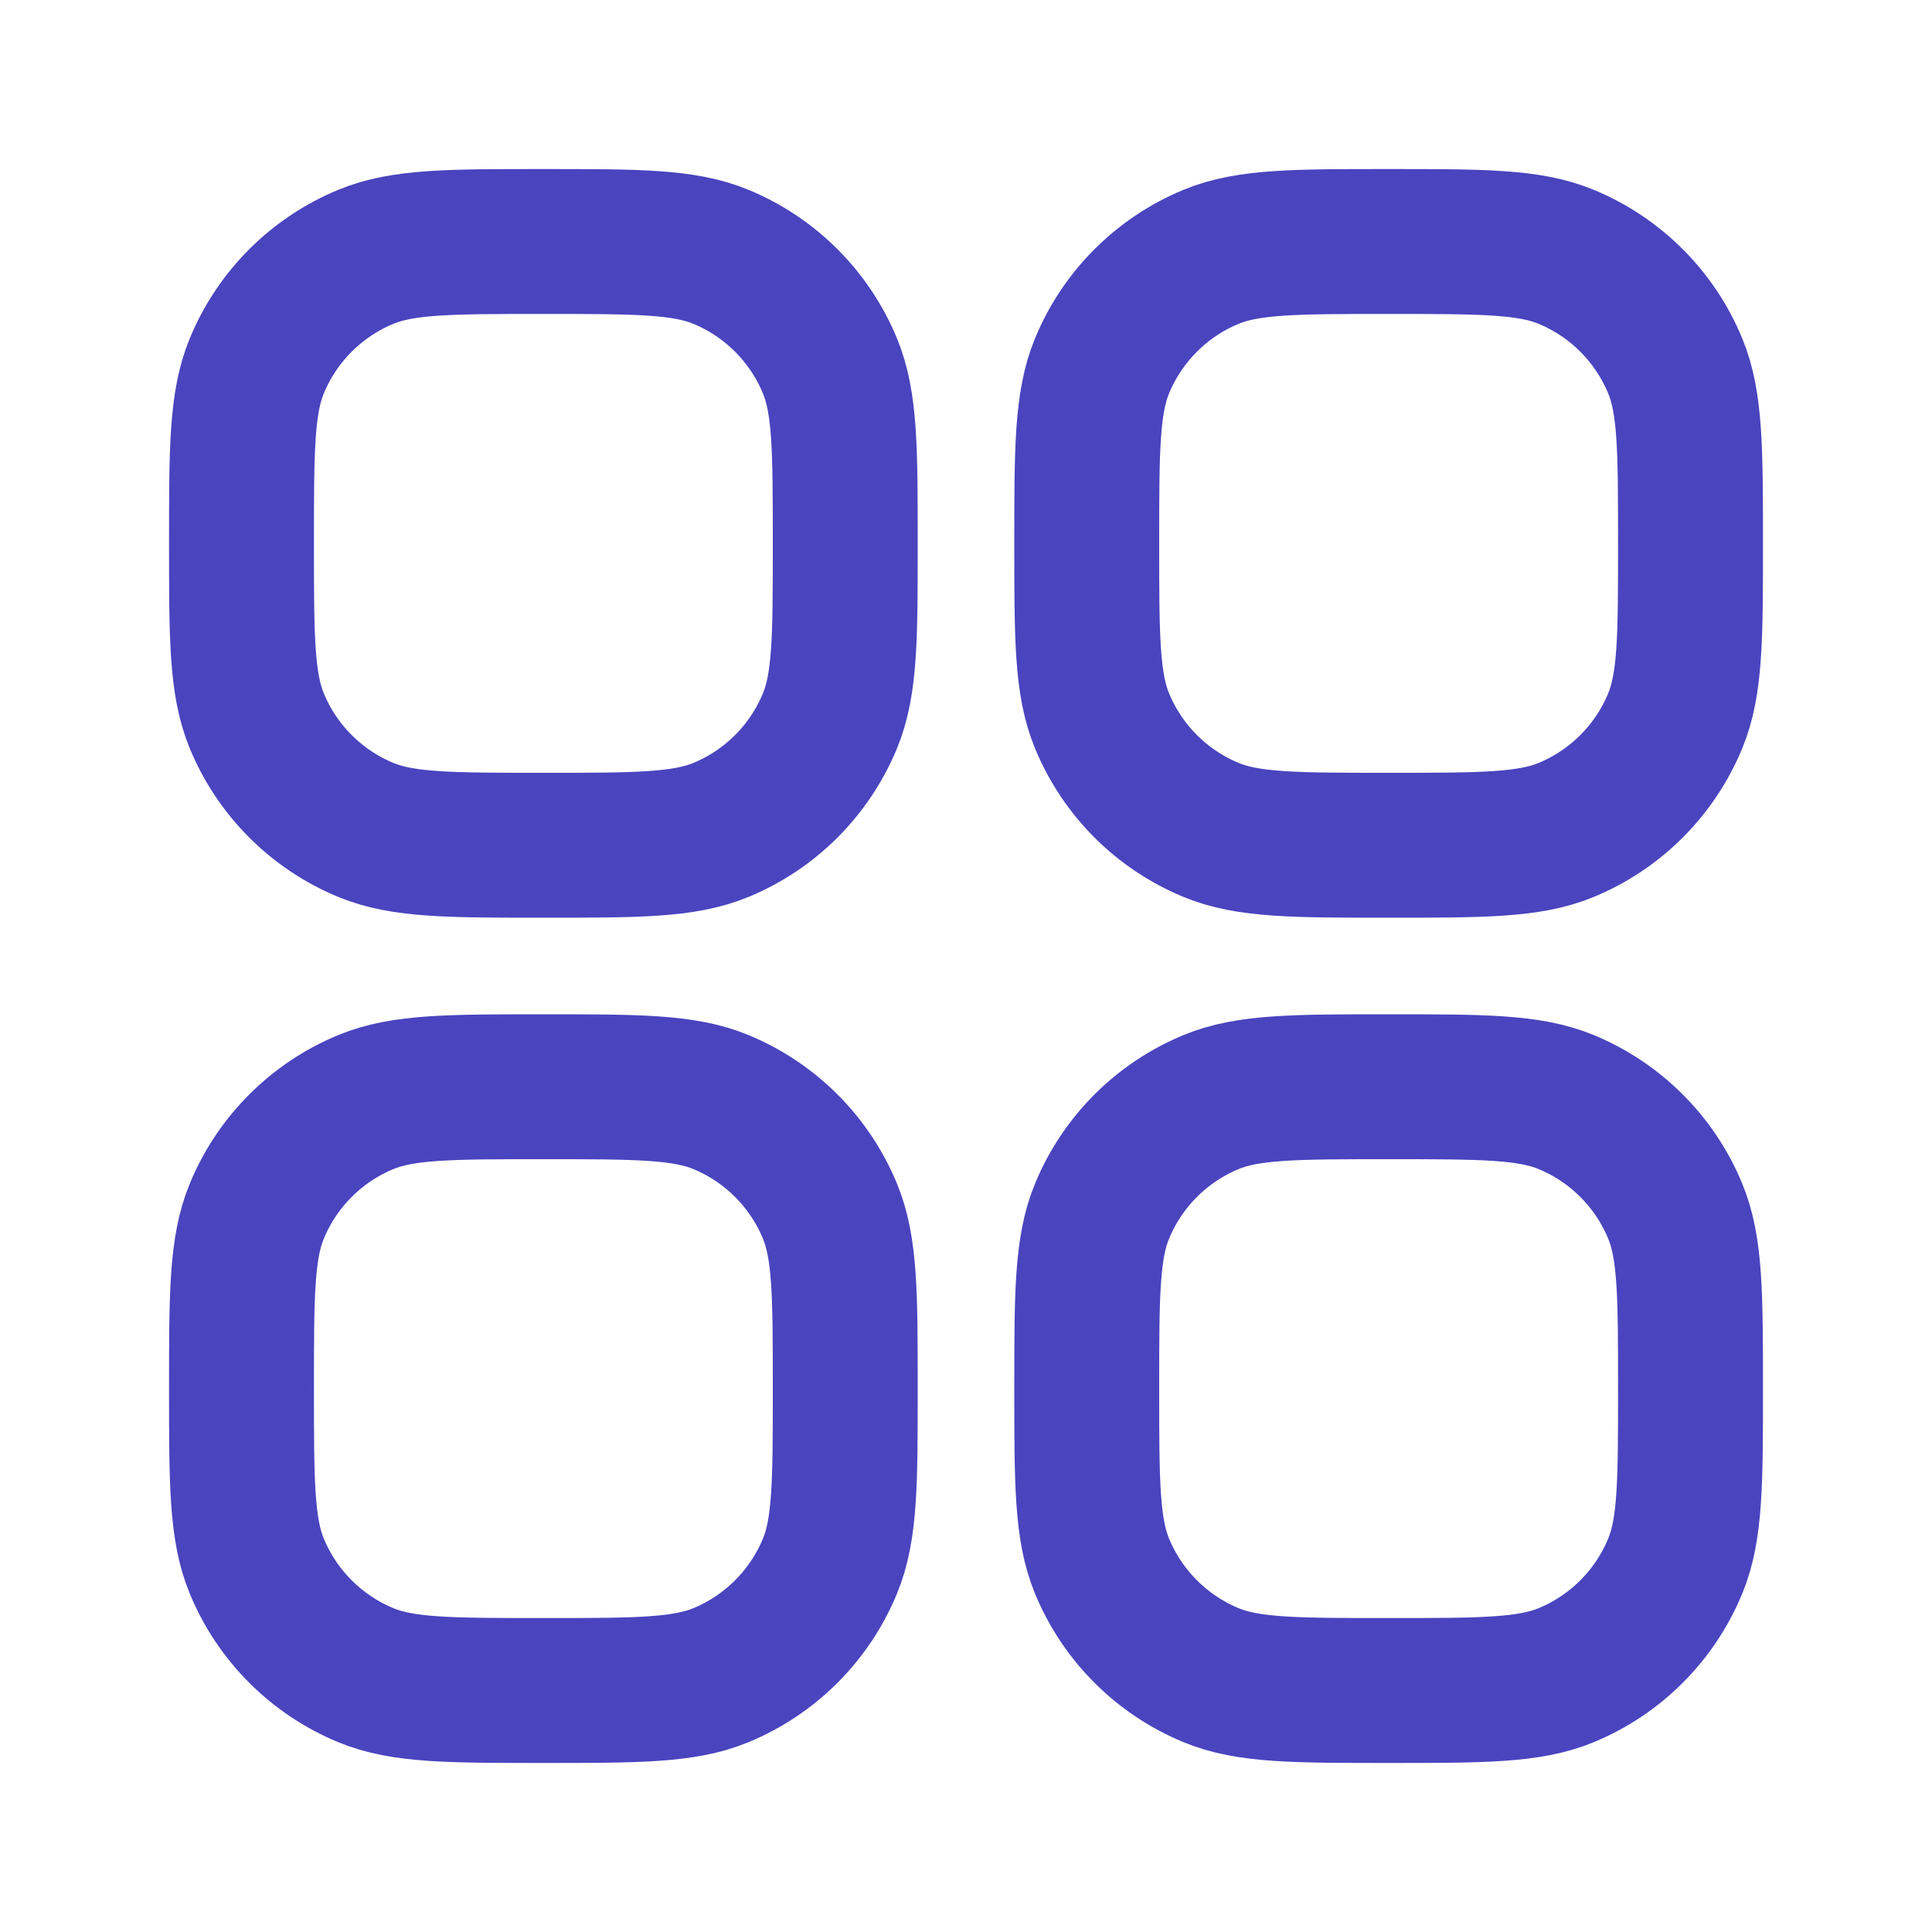 <svg width="20" height="20" viewBox="0 0 20 20" fill="none" xmlns="http://www.w3.org/2000/svg">
<path d="M11.409 16.214C11.25 15.831 11.25 15.346 11.25 14.375C11.25 13.404 11.25 12.919 11.409 12.536C11.62 12.026 12.026 11.62 12.536 11.409C12.919 11.25 13.404 11.25 14.375 11.25C15.346 11.25 15.831 11.25 16.214 11.409C16.724 11.62 17.13 12.026 17.341 12.536C17.5 12.919 17.5 13.404 17.5 14.375C17.5 15.346 17.5 15.831 17.341 16.214C17.13 16.724 16.724 17.13 16.214 17.341C15.831 17.5 15.346 17.5 14.375 17.5C13.404 17.5 12.919 17.5 12.536 17.341C12.026 17.13 11.62 16.724 11.409 16.214Z" stroke="#4A44BF" stroke-width="1.5" stroke-linecap="square" stroke-linejoin="round"/>
<path d="M11.409 7.464C11.25 7.081 11.25 6.596 11.25 5.625C11.25 4.654 11.25 4.169 11.409 3.786C11.62 3.276 12.026 2.87 12.536 2.659C12.919 2.5 13.404 2.5 14.375 2.5C15.346 2.5 15.831 2.5 16.214 2.659C16.724 2.87 17.13 3.276 17.341 3.786C17.5 4.169 17.5 4.654 17.5 5.625C17.5 6.596 17.5 7.081 17.341 7.464C17.13 7.974 16.724 8.38 16.214 8.591C15.831 8.75 15.346 8.75 14.375 8.75C13.404 8.75 12.919 8.75 12.536 8.591C12.026 8.38 11.62 7.974 11.409 7.464Z" stroke="#4A44BF" stroke-width="1.5" stroke-linecap="square" stroke-linejoin="round"/>
<path d="M2.659 16.214C2.5 15.831 2.5 15.346 2.5 14.375C2.5 13.404 2.5 12.919 2.659 12.536C2.87 12.026 3.276 11.62 3.786 11.409C4.169 11.25 4.654 11.25 5.625 11.25C6.596 11.25 7.081 11.25 7.464 11.409C7.974 11.62 8.38 12.026 8.591 12.536C8.75 12.919 8.75 13.404 8.75 14.375C8.75 15.346 8.75 15.831 8.591 16.214C8.38 16.724 7.974 17.13 7.464 17.341C7.081 17.5 6.596 17.5 5.625 17.5C4.654 17.5 4.169 17.5 3.786 17.341C3.276 17.13 2.87 16.724 2.659 16.214Z" stroke="#4A44BF" stroke-width="1.5" stroke-linecap="square" stroke-linejoin="round"/>
<path d="M2.659 7.464C2.5 7.081 2.5 6.596 2.5 5.625C2.5 4.654 2.5 4.169 2.659 3.786C2.87 3.276 3.276 2.87 3.786 2.659C4.169 2.5 4.654 2.5 5.625 2.5C6.596 2.5 7.081 2.5 7.464 2.659C7.974 2.87 8.38 3.276 8.591 3.786C8.75 4.169 8.75 4.654 8.75 5.625C8.75 6.596 8.75 7.081 8.591 7.464C8.38 7.974 7.974 8.38 7.464 8.591C7.081 8.75 6.596 8.75 5.625 8.75C4.654 8.75 4.169 8.75 3.786 8.591C3.276 8.38 2.87 7.974 2.659 7.464Z" stroke="#4A44BF" stroke-width="1.5" stroke-linecap="square" stroke-linejoin="round"/>
</svg>
